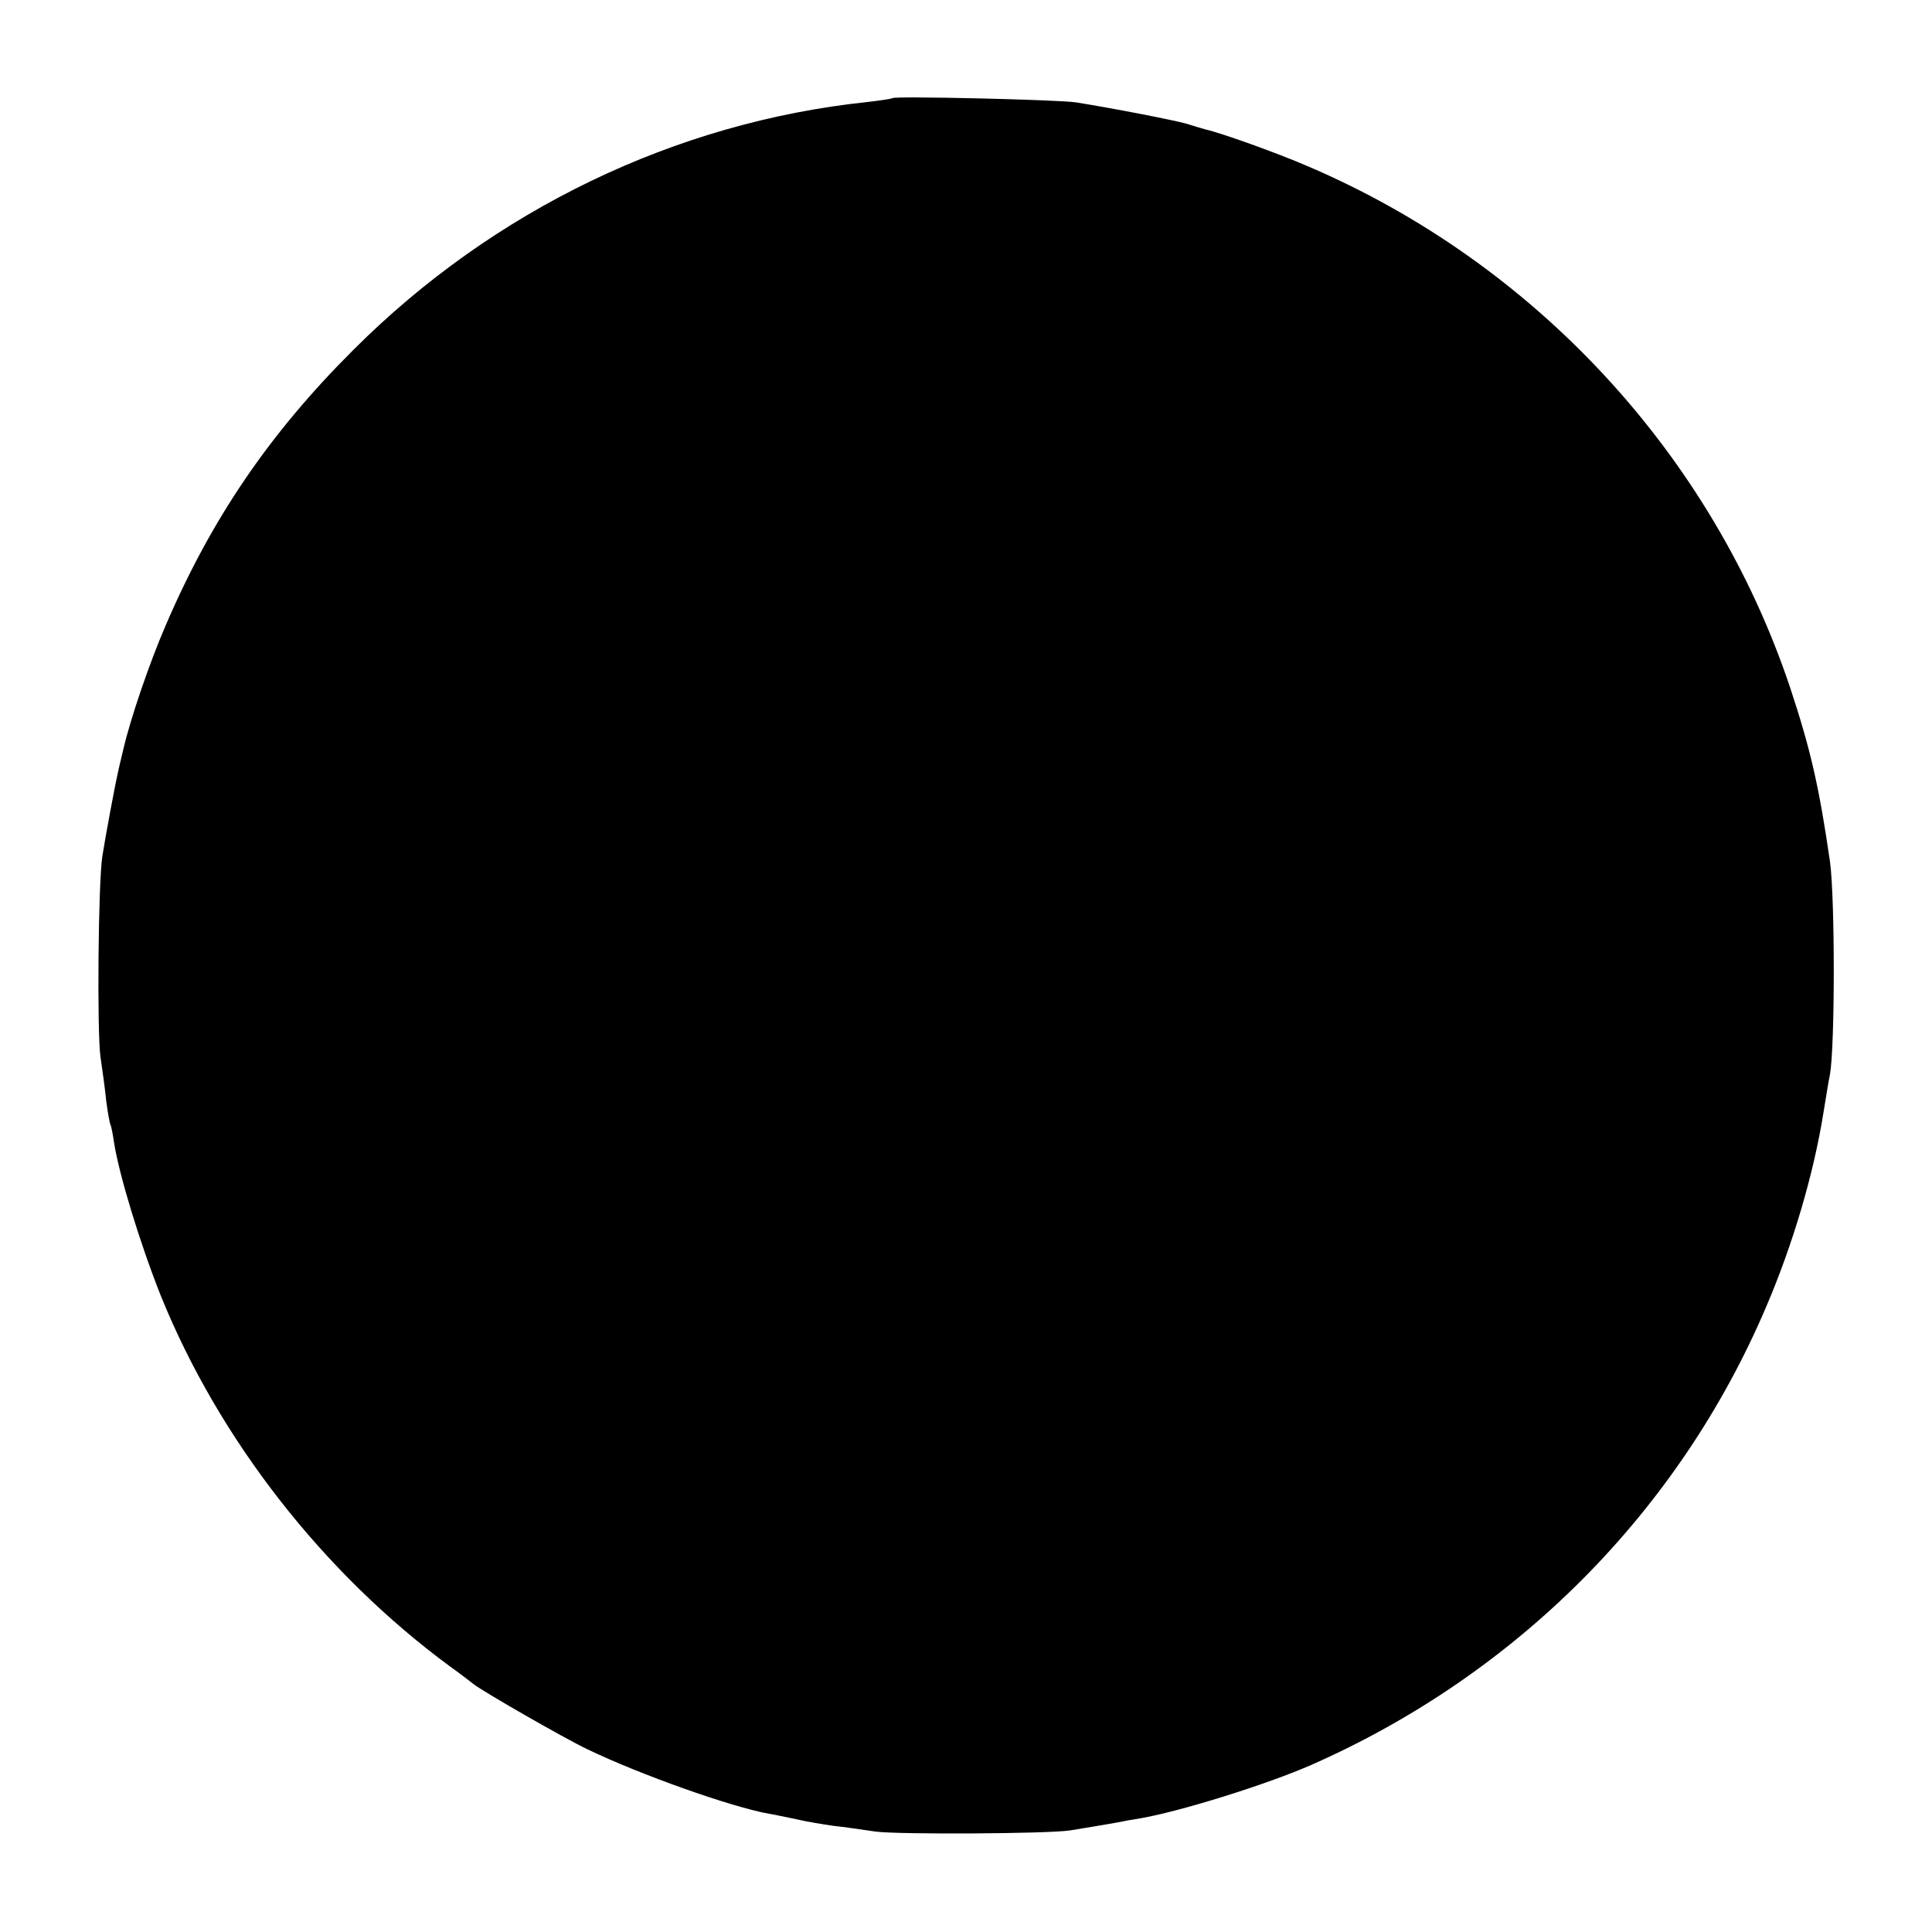 <?xml version="1.0" standalone="no"?>
<!DOCTYPE svg PUBLIC "-//W3C//DTD SVG 20010904//EN"
 "http://www.w3.org/TR/2001/REC-SVG-20010904/DTD/svg10.dtd">
<svg version="1.0" xmlns="http://www.w3.org/2000/svg"
 width="500pt" height="500pt" viewBox="0 0 500 500"
 preserveAspectRatio="xMidYMid meet">
<g transform="translate(0,500) scale(0.1,-0.1)"
fill="#000000" stroke="none">
<path d="M2309 4746 c-2 -2 -31 -6 -64 -10 -496 -52 -968 -279 -1330 -641
-218 -217 -368 -438 -486 -713 -43 -99 -93 -247 -110 -322 -6 -25 -13 -54 -15
-65 -7 -30 -32 -165 -39 -210 -11 -68 -14 -457 -5 -520 5 -33 12 -85 15 -115
4 -30 9 -58 11 -61 2 -4 6 -24 9 -45 13 -84 67 -261 121 -397 150 -371 420
-718 749 -960 28 -20 55 -41 60 -45 22 -18 234 -140 295 -169 137 -66 371
-149 470 -167 14 -2 45 -9 70 -14 25 -6 68 -13 95 -17 28 -3 77 -10 110 -15
56 -8 449 -6 505 3 25 4 121 20 130 22 3 1 25 5 50 9 105 18 329 88 445 139
532 235 950 656 1175 1183 70 163 124 347 149 504 6 36 13 81 17 100 13 75 13
455 0 550 -28 193 -50 290 -103 450 -202 604 -661 1099 -1249 1350 -81 35
-224 86 -264 95 -8 2 -31 9 -50 15 -32 9 -185 39 -285 55 -44 7 -469 17 -476
11z"/>
</g>
</svg>
